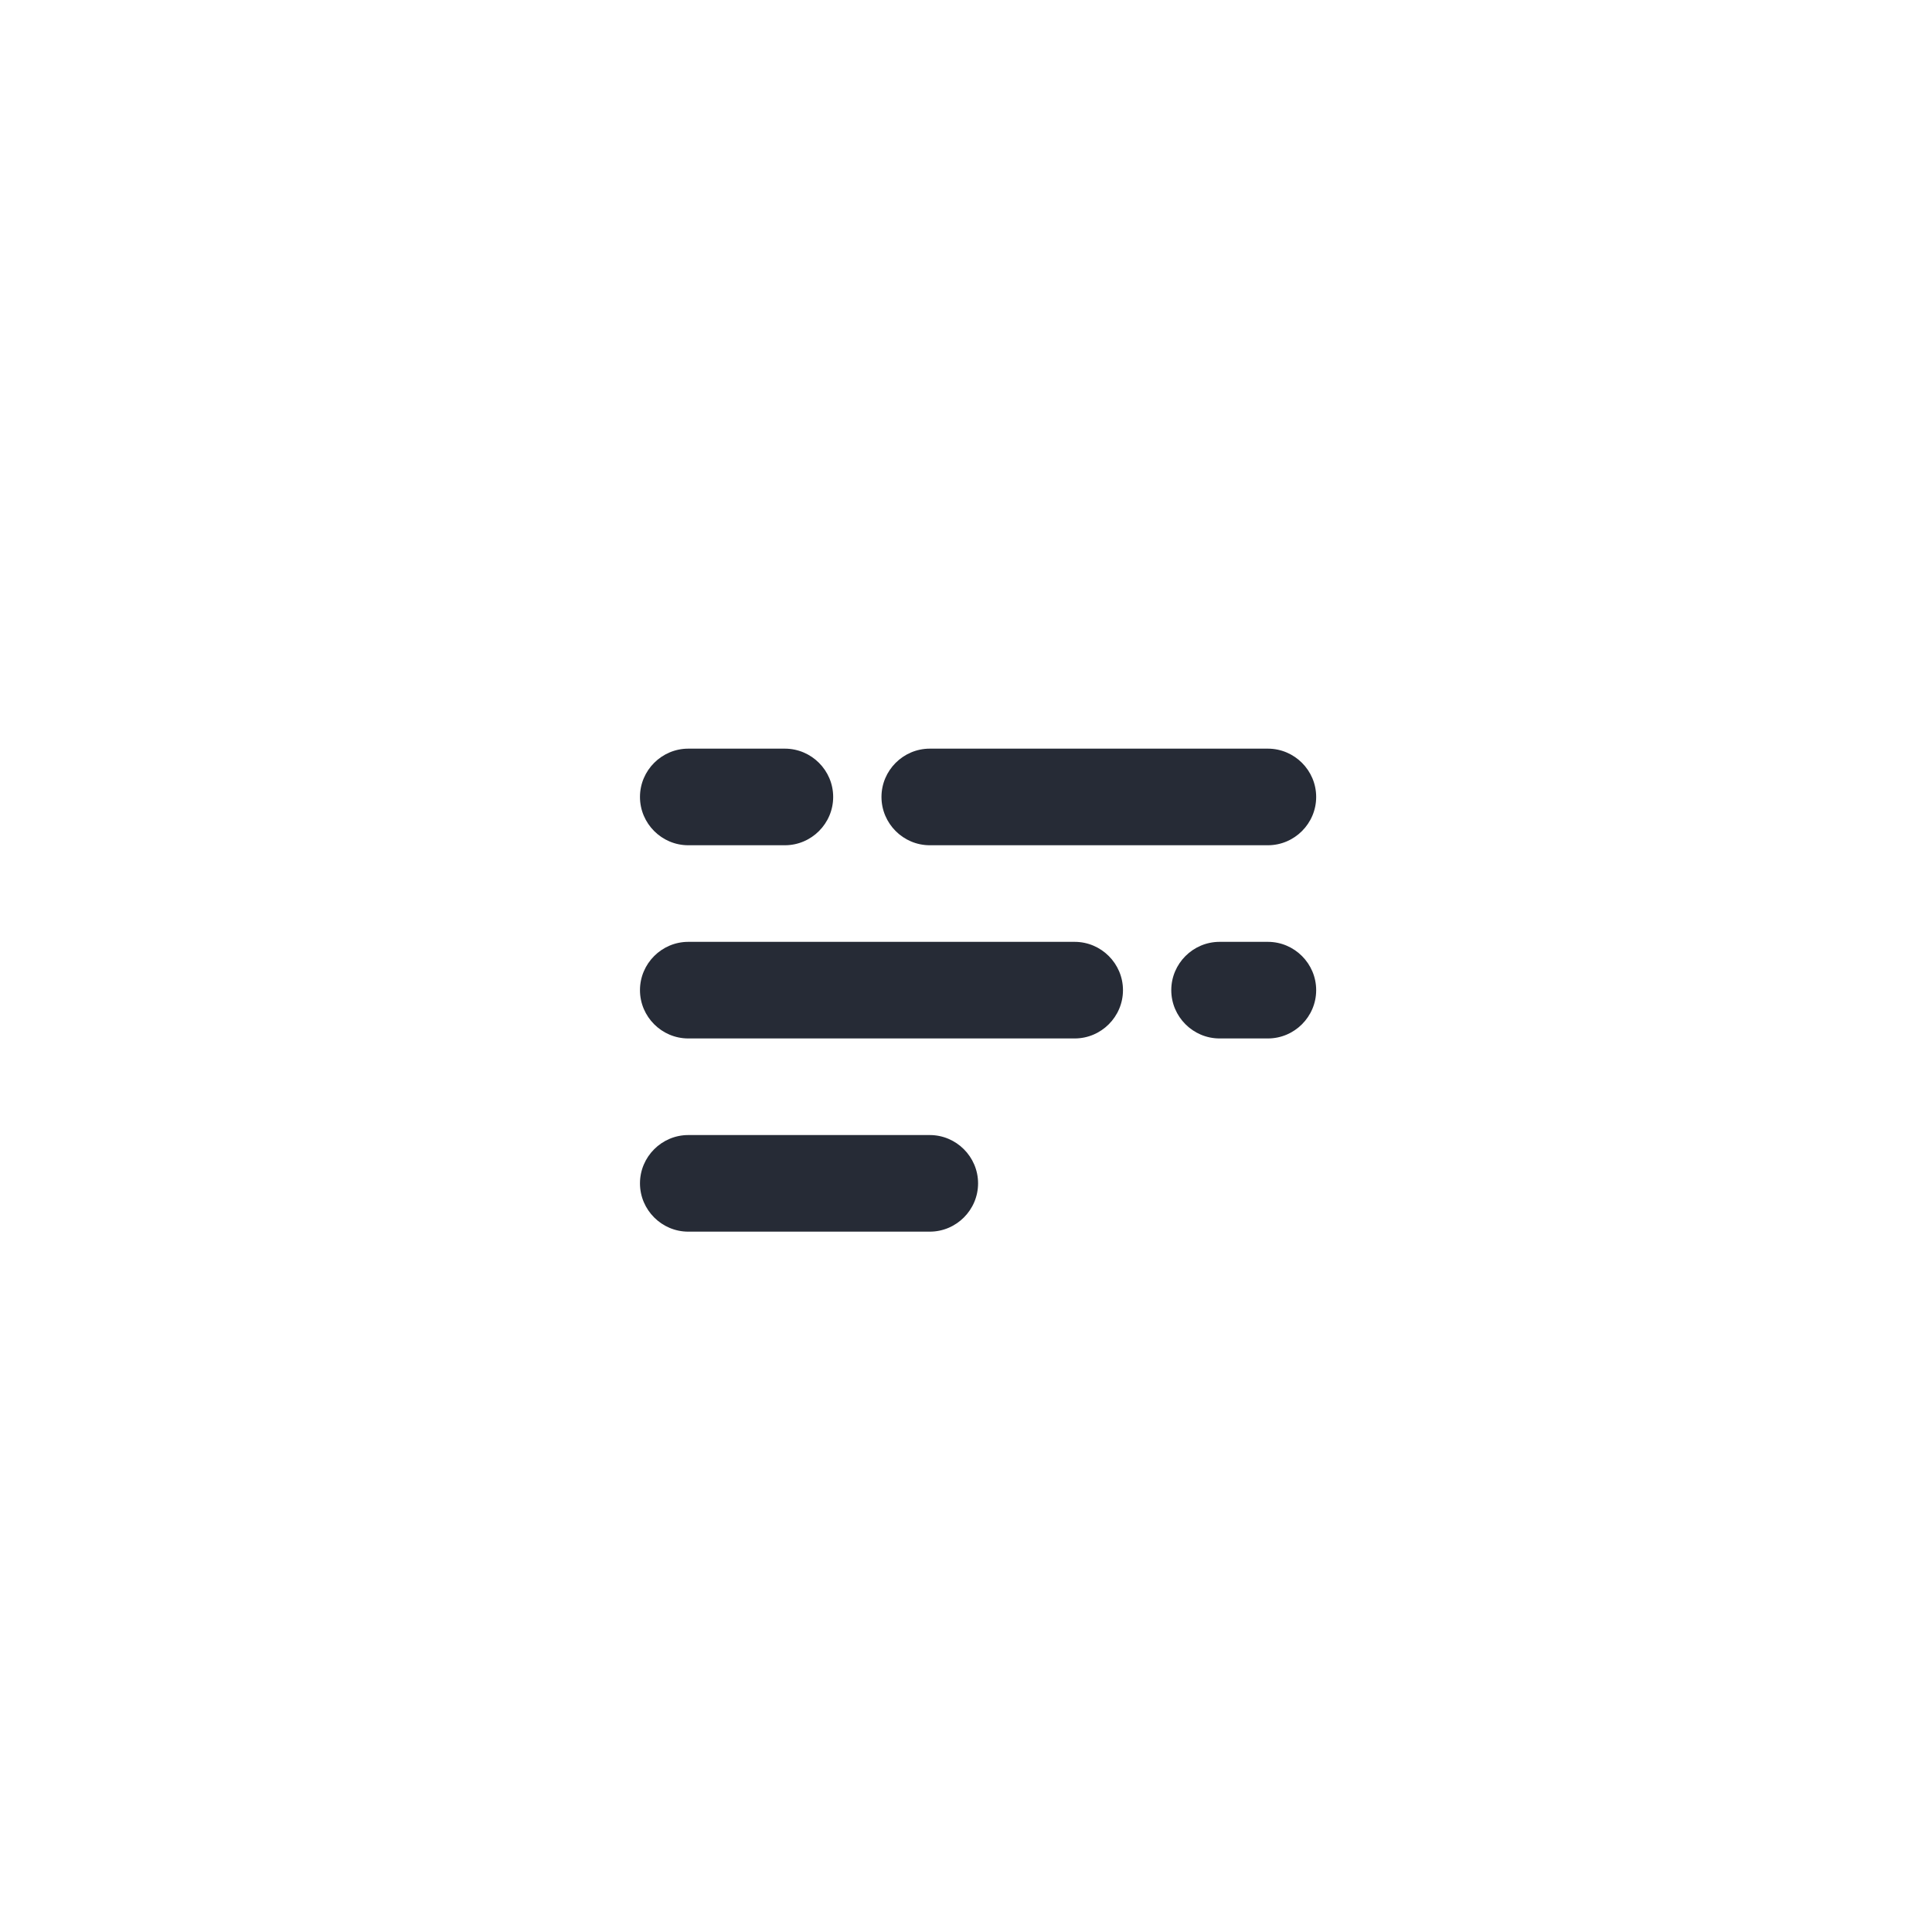 <svg baseProfile="tiny" xmlns="http://www.w3.org/2000/svg" viewBox="0 0 80 80"><path d="M48.5 41c0 1.1.9 2 2 2h2c1.1 0 2-.9 2-2s-.9-2-2-2h-2c-1.1 0-2 .9-2 2zm-22 0c0 1.1.9 2 2 2h16c1.1 0 2-.9 2-2s-.9-2-2-2h-16c-1.1 0-2 .9-2 2zm0 8c0 1.1.9 2 2 2h10c1.1 0 2-.9 2-2s-.9-2-2-2h-10c-1.1 0-2 .9-2 2zm0-16c0 1.1.9 2 2 2h4c1.1 0 2-.9 2-2s-.9-2-2-2h-4c-1.1 0-2 .9-2 2zm10 0c0 1.1.9 2 2 2h14c1.1 0 2-.9 2-2s-.9-2-2-2h-14c-1.1 0-2 .9-2 2z" fill="#262B36"/></svg>